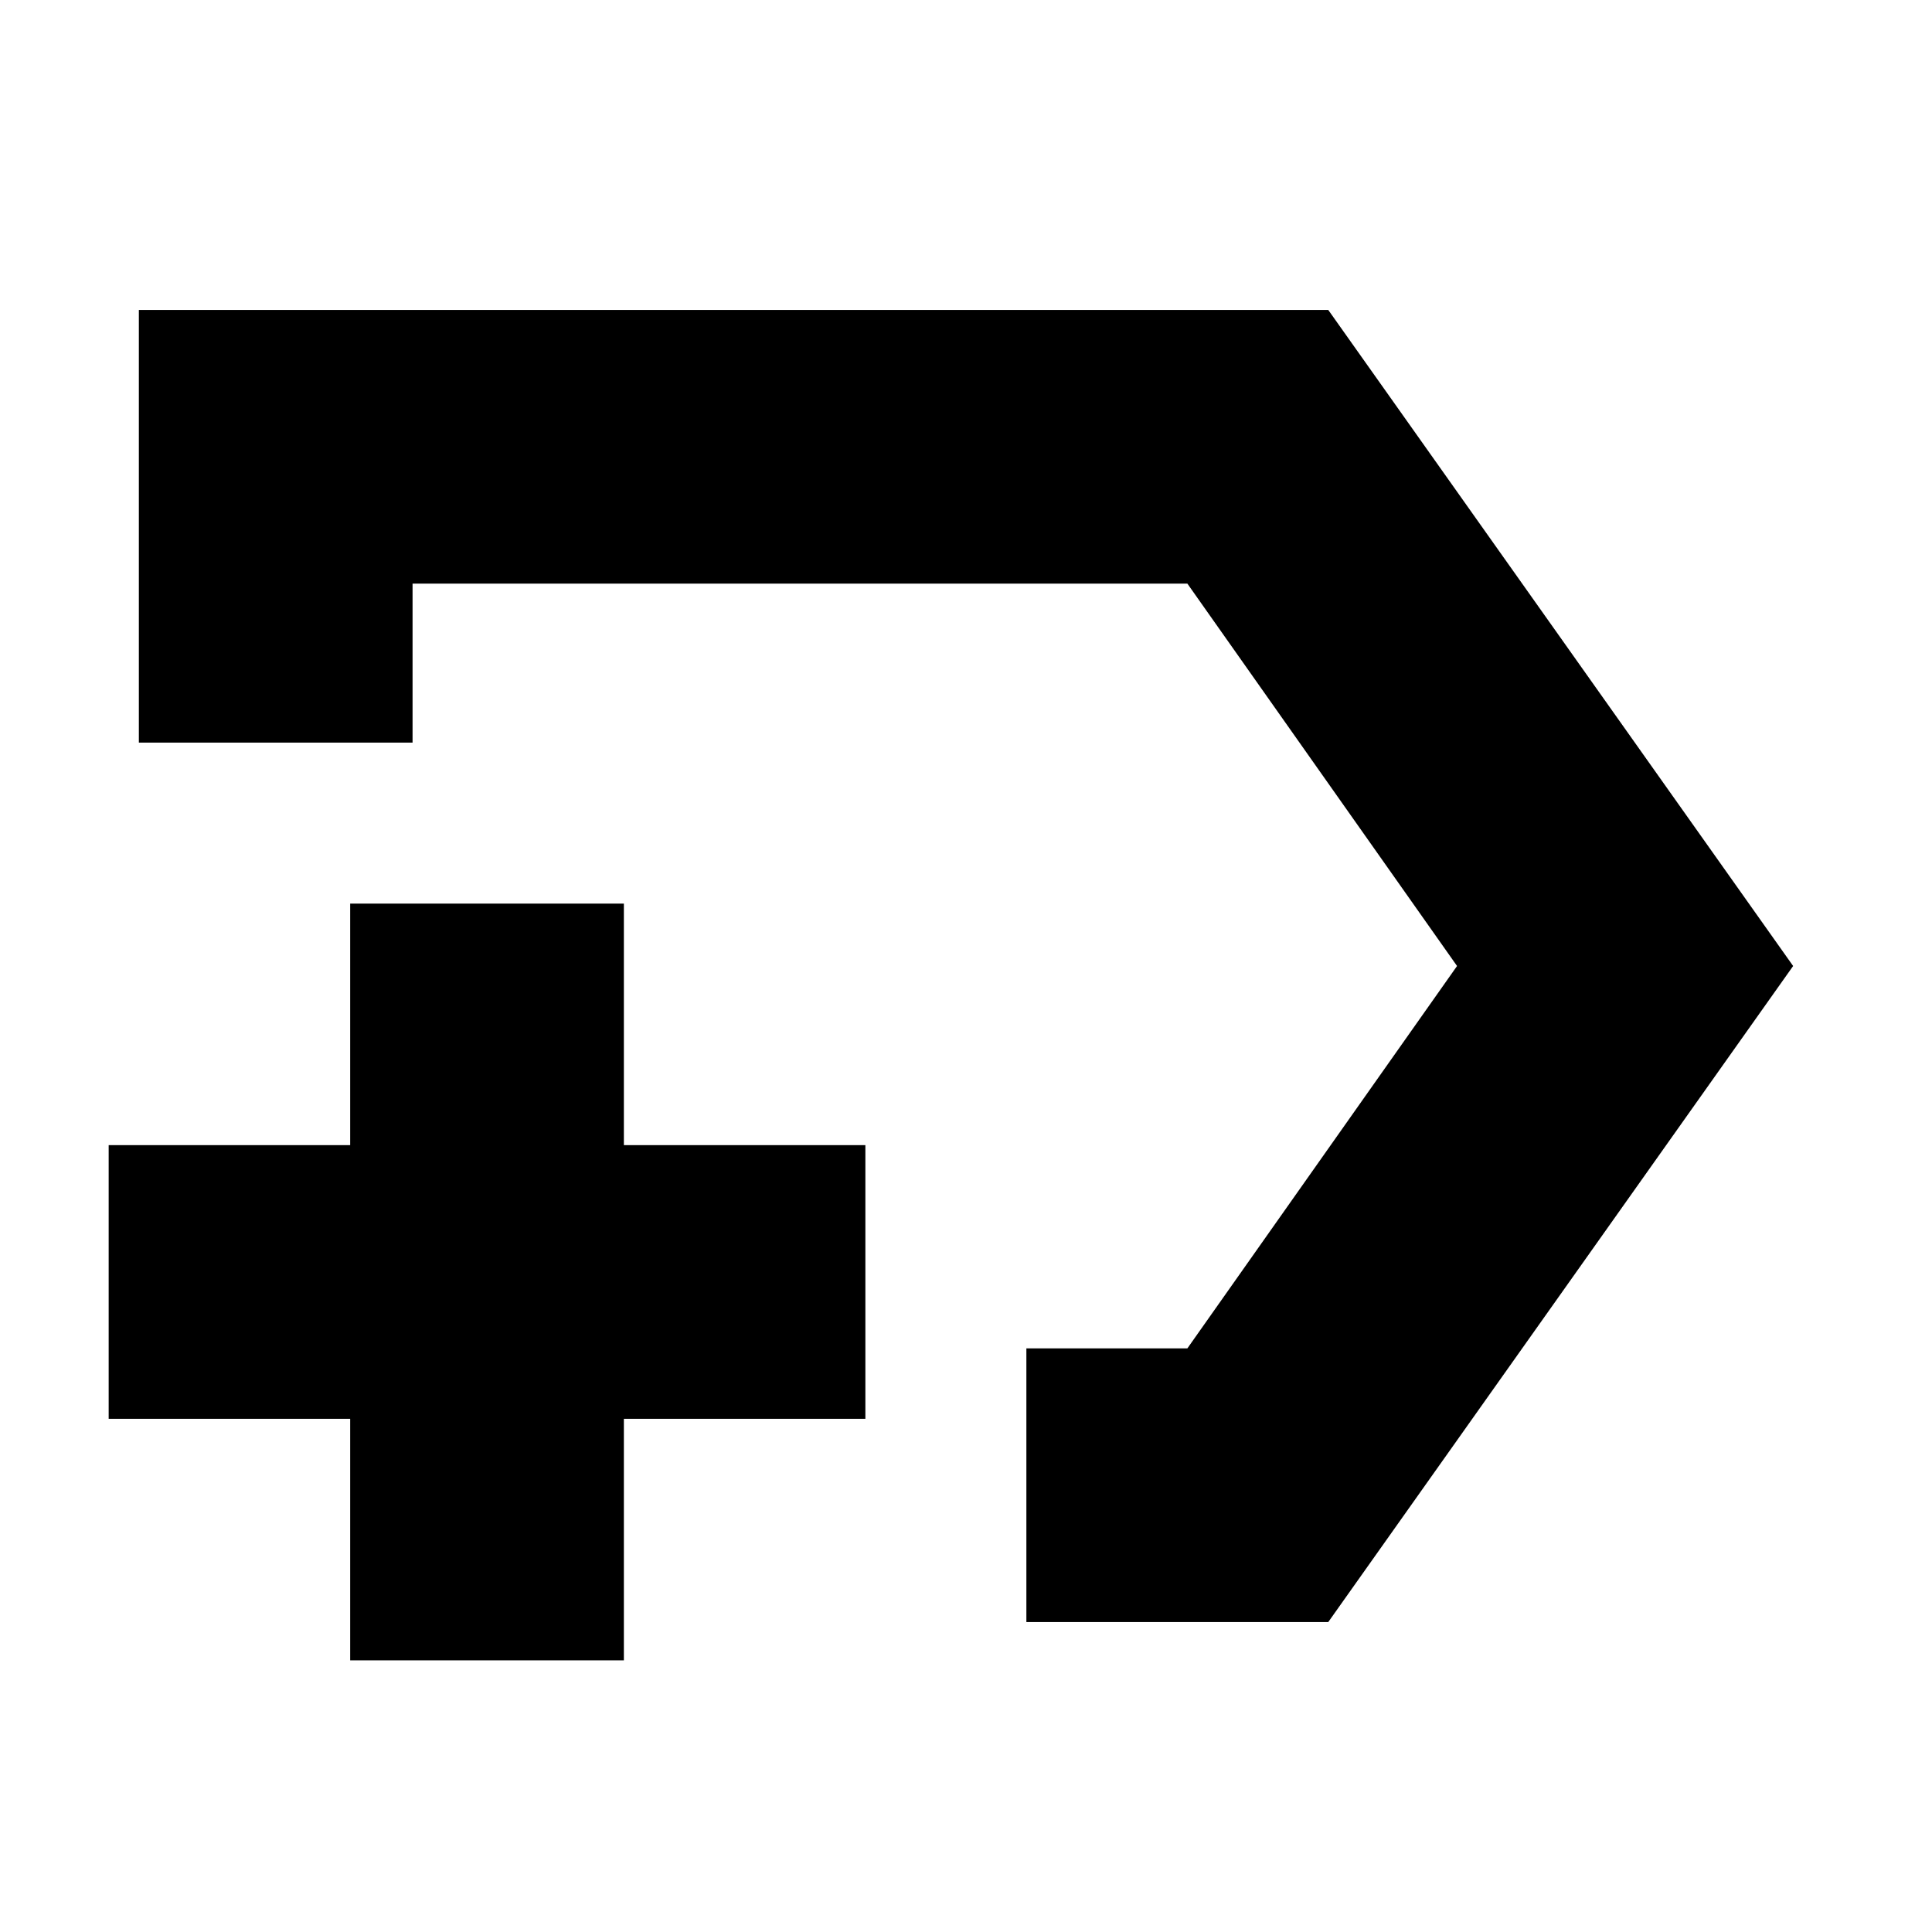 <svg xmlns="http://www.w3.org/2000/svg" height="24" width="24"><path d="M12.75 20.15v-3.4h2L18.1 12l-3.35-4.75H5.125v1.975h-3.4V3.85H16.5L22.275 12 16.5 20.15ZM11.625 12ZM4.35 20.625v-3h-3v-3.4h3v-3h3.4v3h3v3.4h-3v3Z"/></svg>